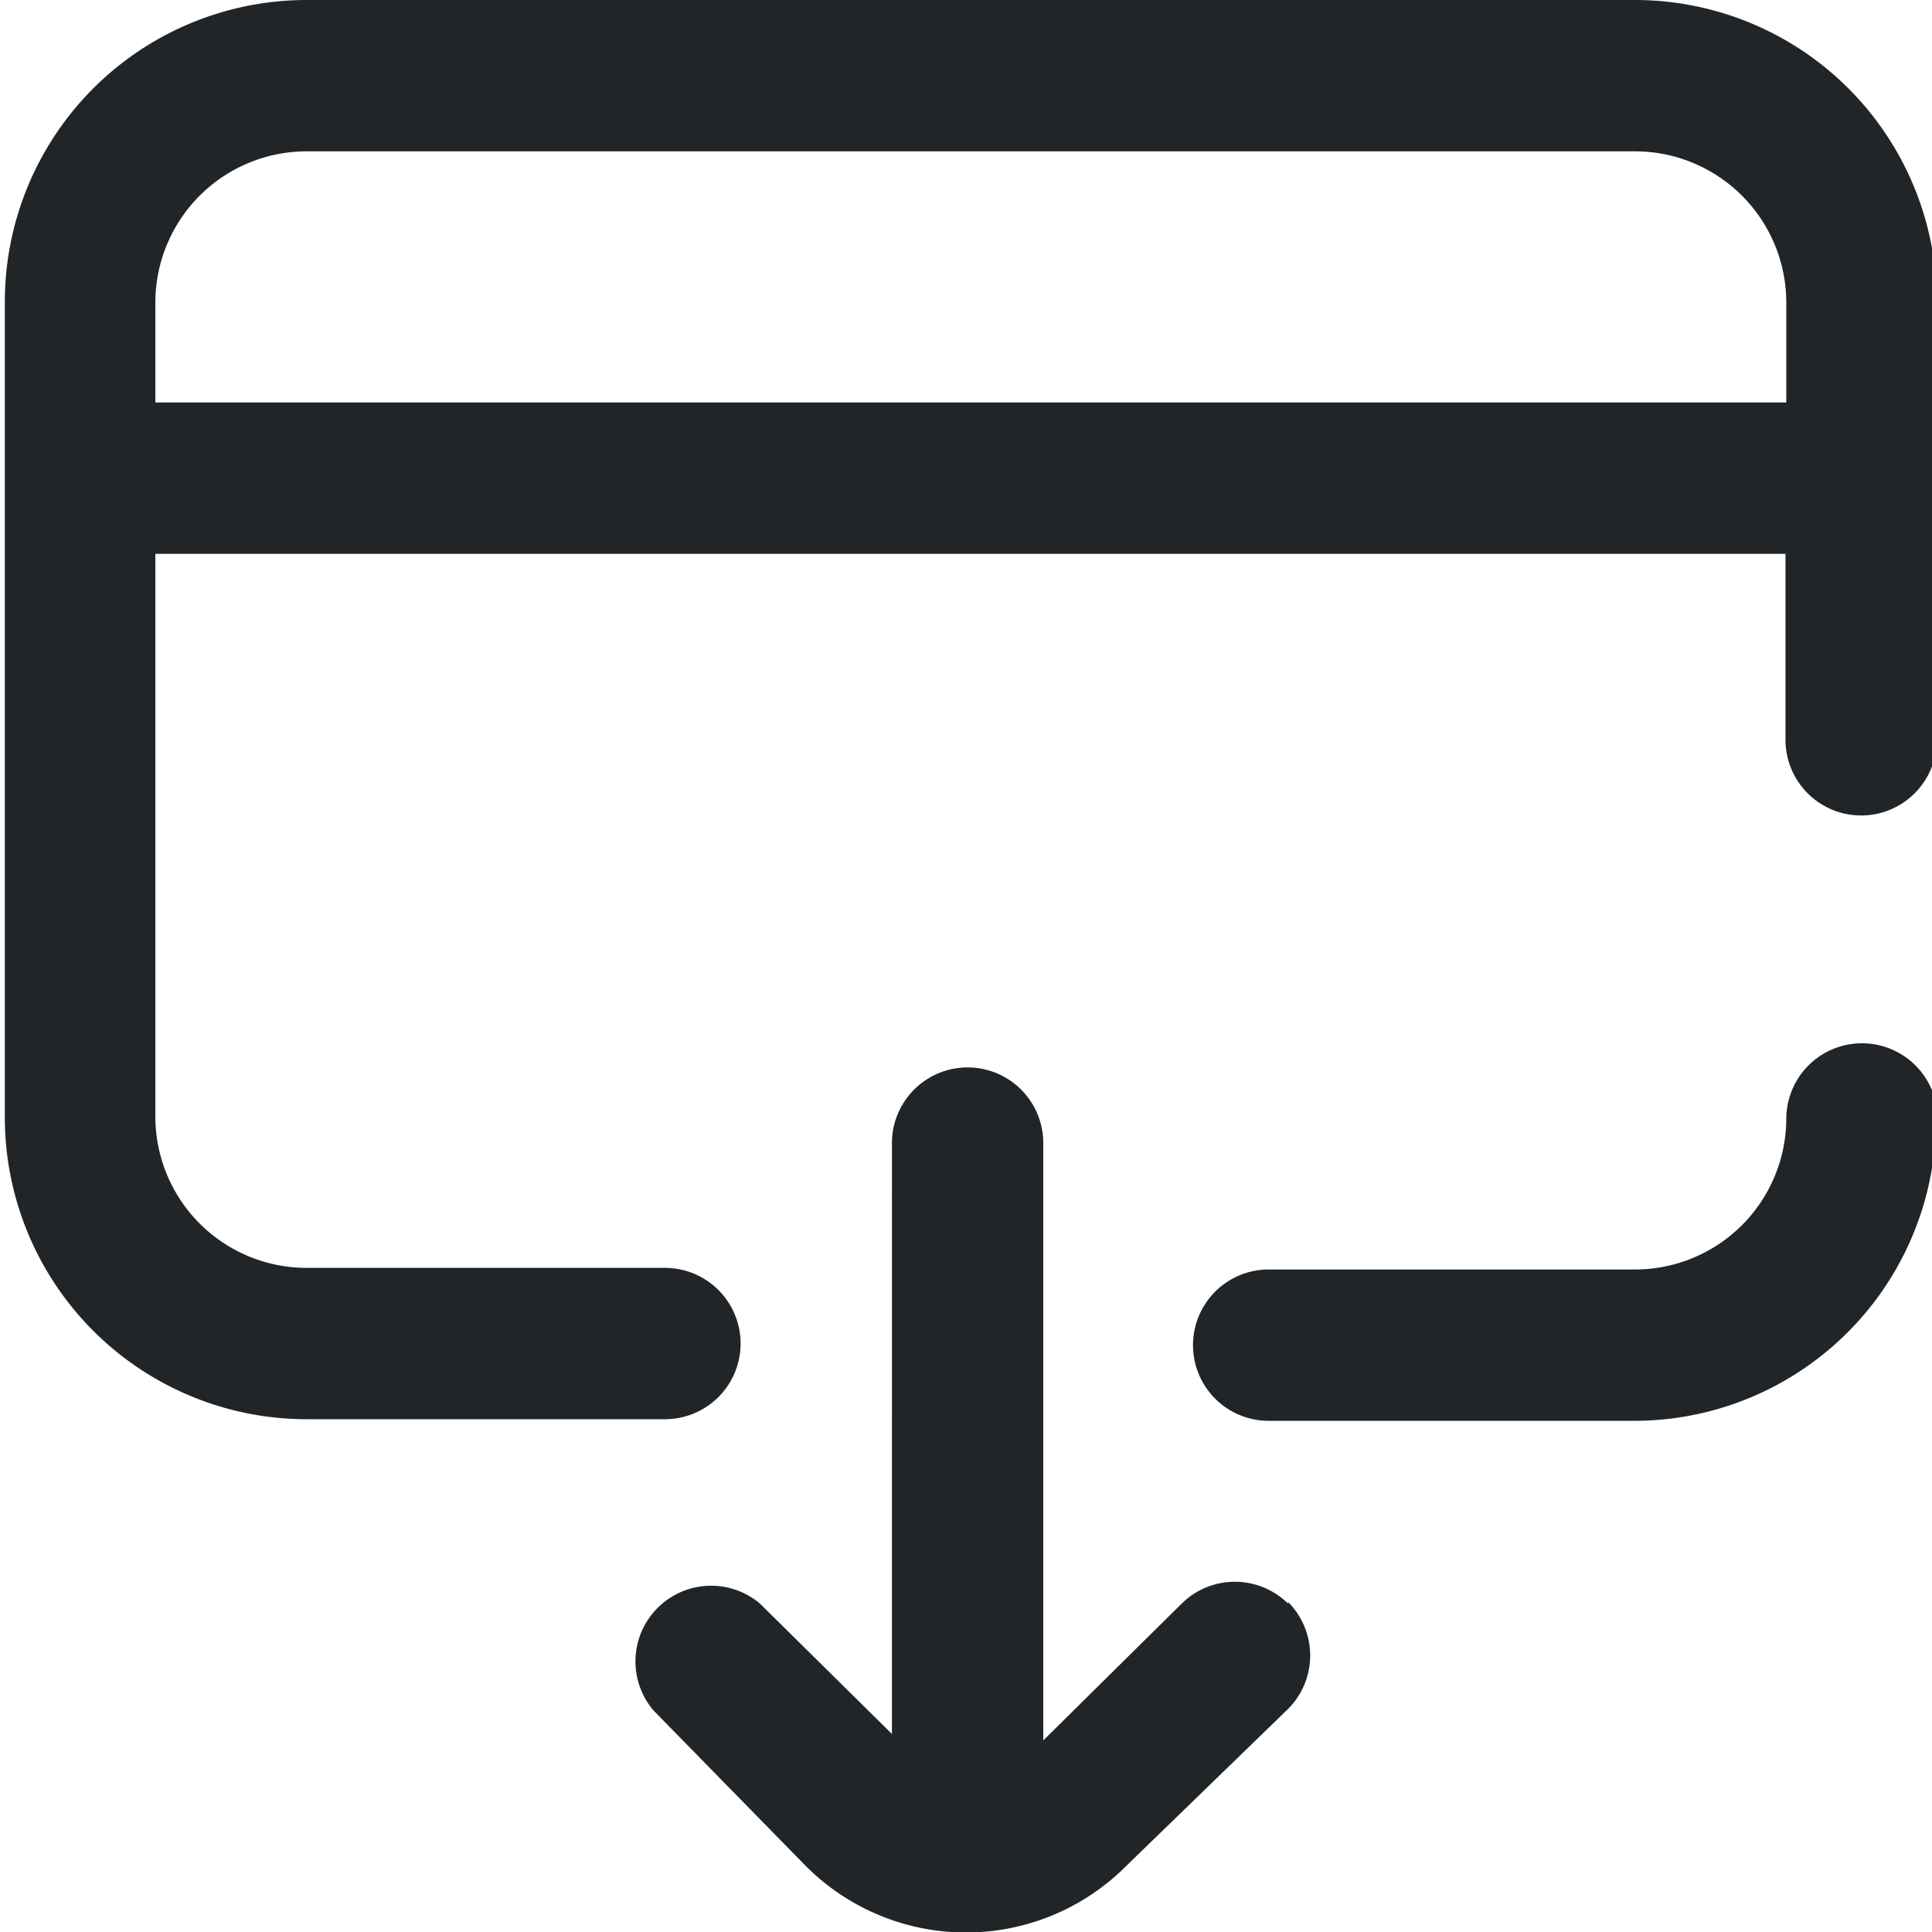 <svg id="Layer_1" data-name="Layer 1" xmlns="http://www.w3.org/2000/svg" viewBox="0 0 24 24"><defs><style>.cls-1{fill:#222528;}</style></defs><title>withdraw</title><path class="cls-1" d="M20.31,0H3.81A3.75,3.75,0,0,0,.06,3.75V13.88a3.75,3.75,0,0,0,3.75,3.75H8.26a.94.94,0,0,0,0-1.88H3.81a1.88,1.88,0,0,1-1.88-1.87v-7H22.18V9.19a.94.94,0,1,0,1.88,0V3.75A3.75,3.75,0,0,0,20.31,0ZM1.93,5V3.75A1.88,1.88,0,0,1,3.81,1.88h16.5a1.88,1.88,0,0,1,1.88,1.88V5Zm22.12,8.9a3.75,3.75,0,0,1-3.75,3.75H15.76a.94.94,0,0,1,0-1.88h4.55a1.88,1.88,0,0,0,1.88-1.87.94.94,0,0,1,1.88,0Zm-8.05,6a.94.94,0,0,1,0,1.33L14,23.17a2.81,2.81,0,0,1-4,0h0L8.12,21.25a.94.94,0,0,1,1.32-1.33l1.64,1.62V14.2a.94.94,0,0,1,1.88,0v7.42l1.73-1.71A.94.94,0,0,1,16,19.92Z"/></svg>